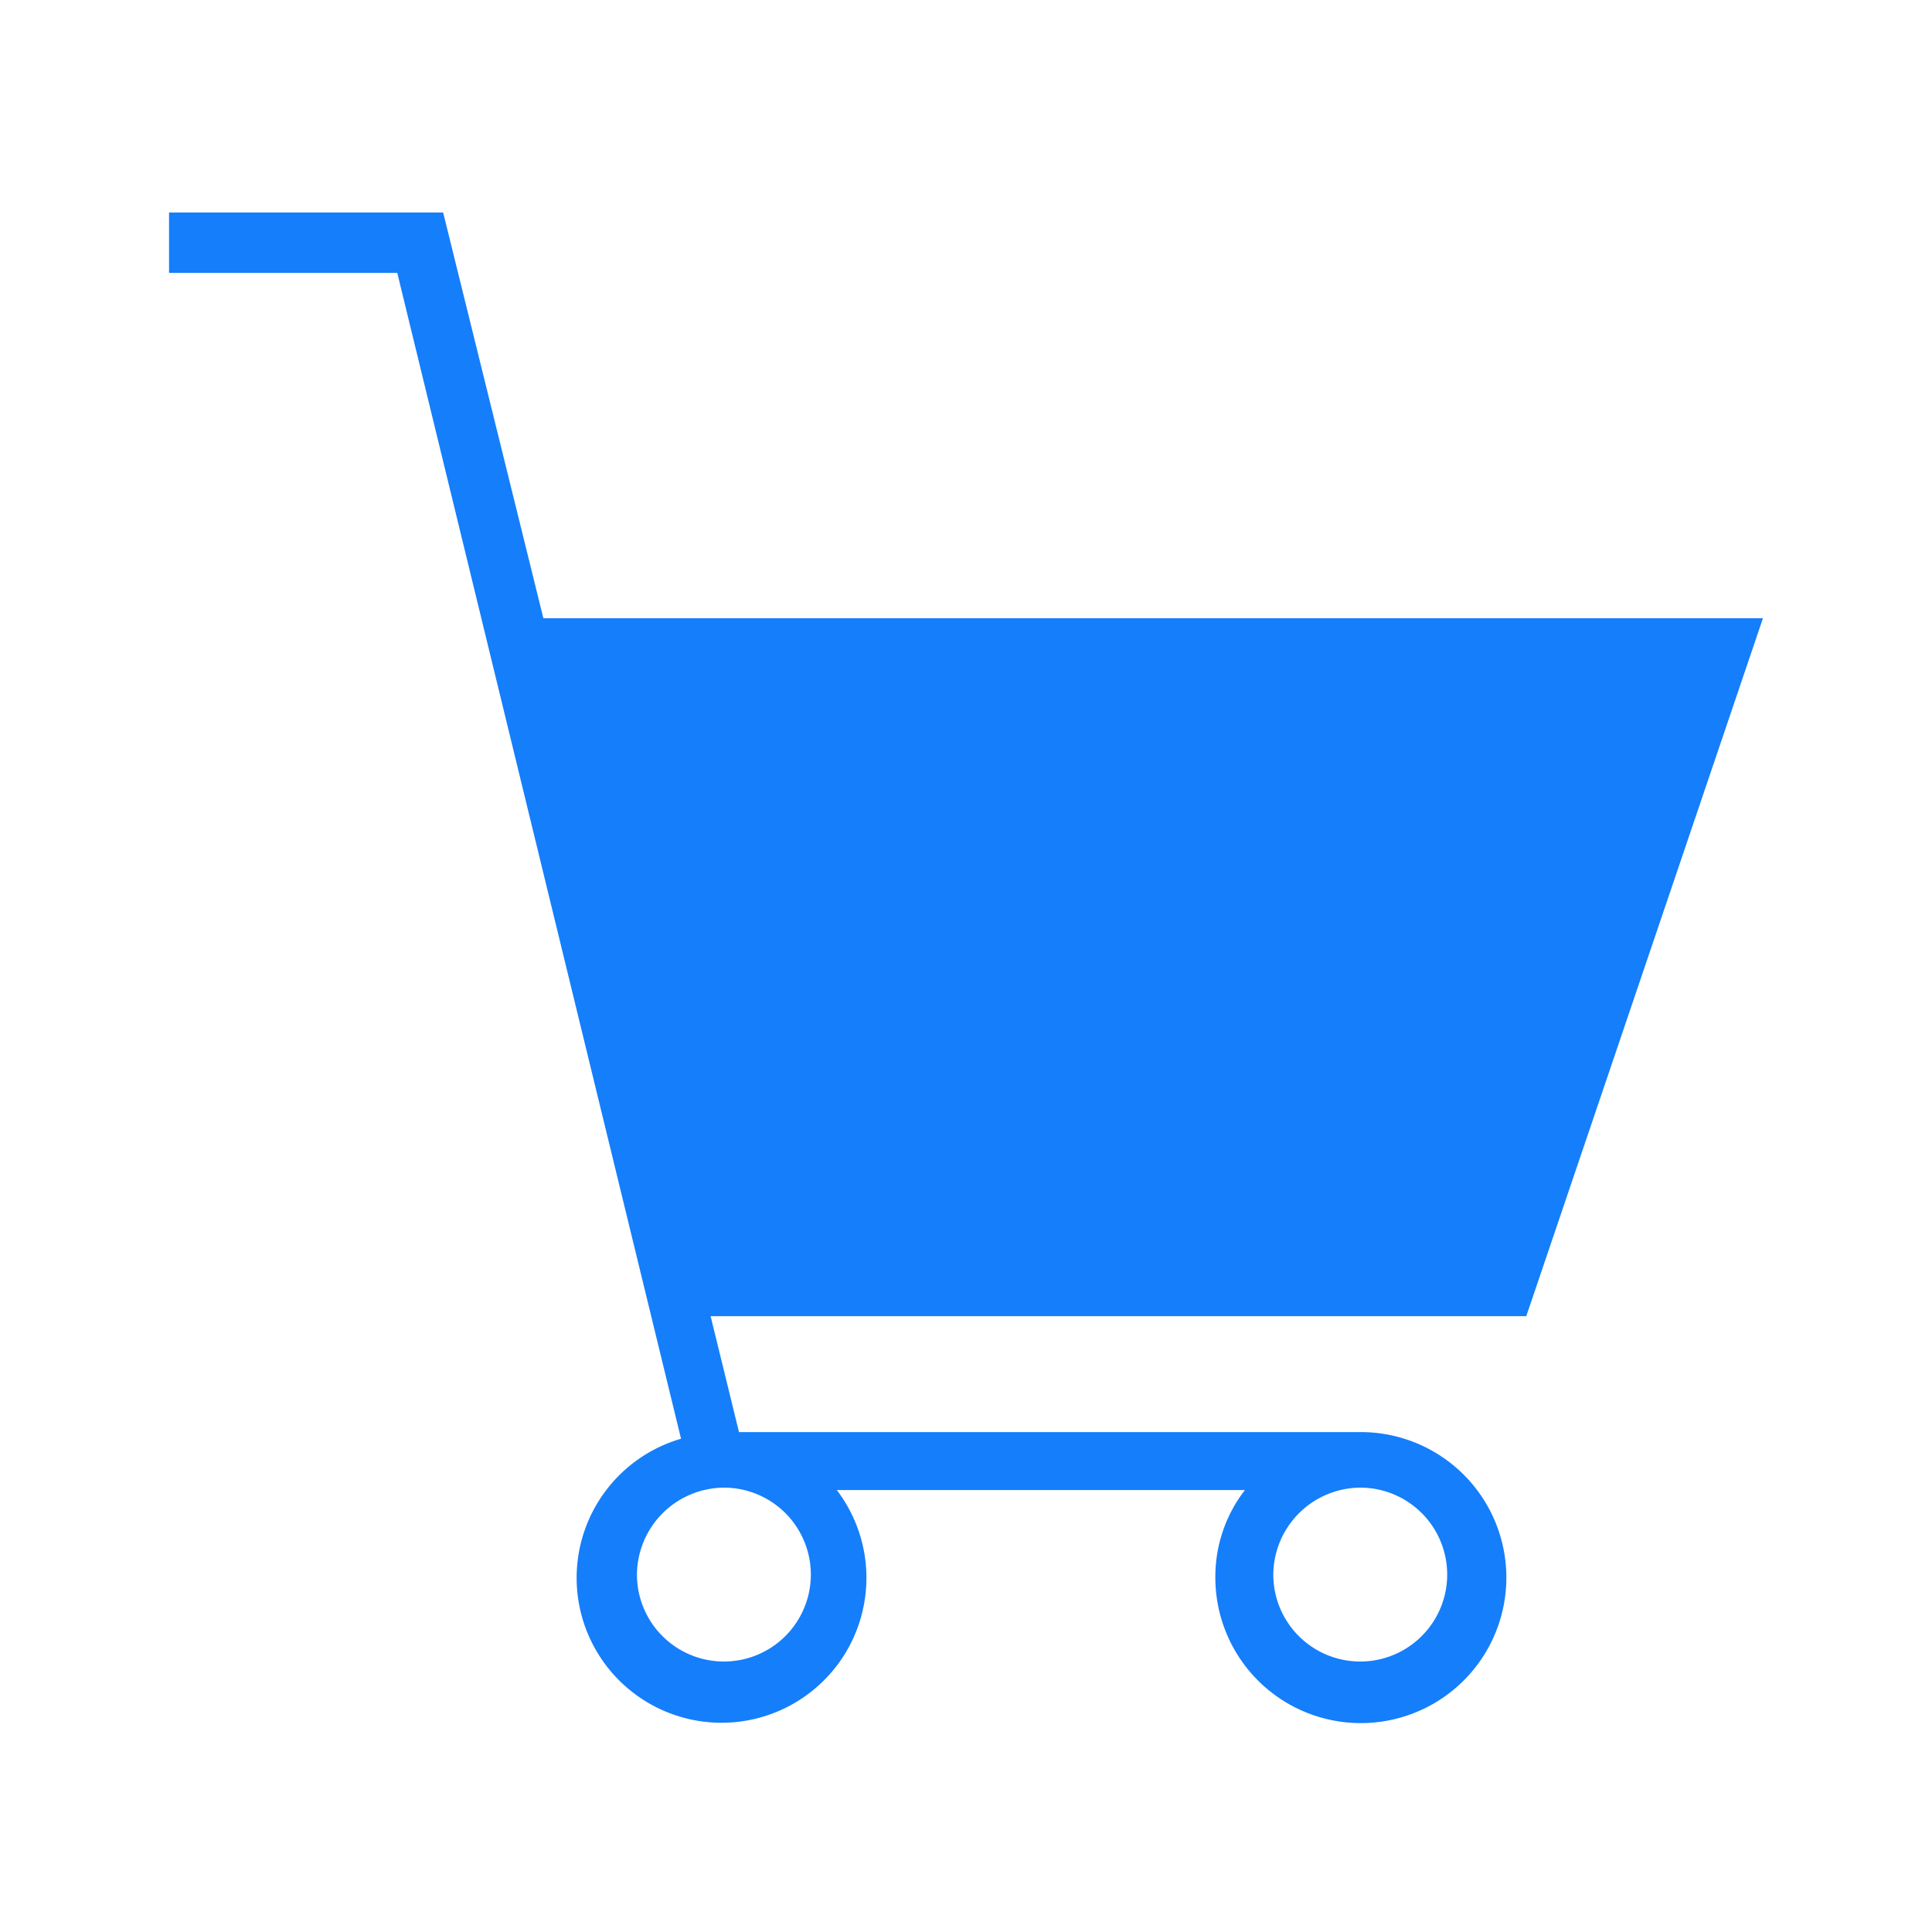 <svg t="1622605253655" class="icon" viewBox="0 0 1024 1024" version="1.1" xmlns="http://www.w3.org/2000/svg" p-id="10834" width="48" height="48"><path d="M934.4 327.68H288L234.88 112.64H89.6v32h120.96l150.4 617.92a76.8 76.8 0 1 0 82.56 27.2h216.32a74.88 74.88 0 0 0-15.68 46.08 77.12 77.12 0 1 0 76.8-76.8H391.68l-15.04-61.44h432.32z m-213.44 460.8a46.08 46.08 0 1 1-46.08 46.08 46.4 46.4 0 0 1 46.08-46.08z m-336.96 0a46.08 46.08 0 1 1-46.4 46.08A46.4 46.4 0 0 1 384 788.48z" fill="#157EFB" p-id="10835"></path></svg>
